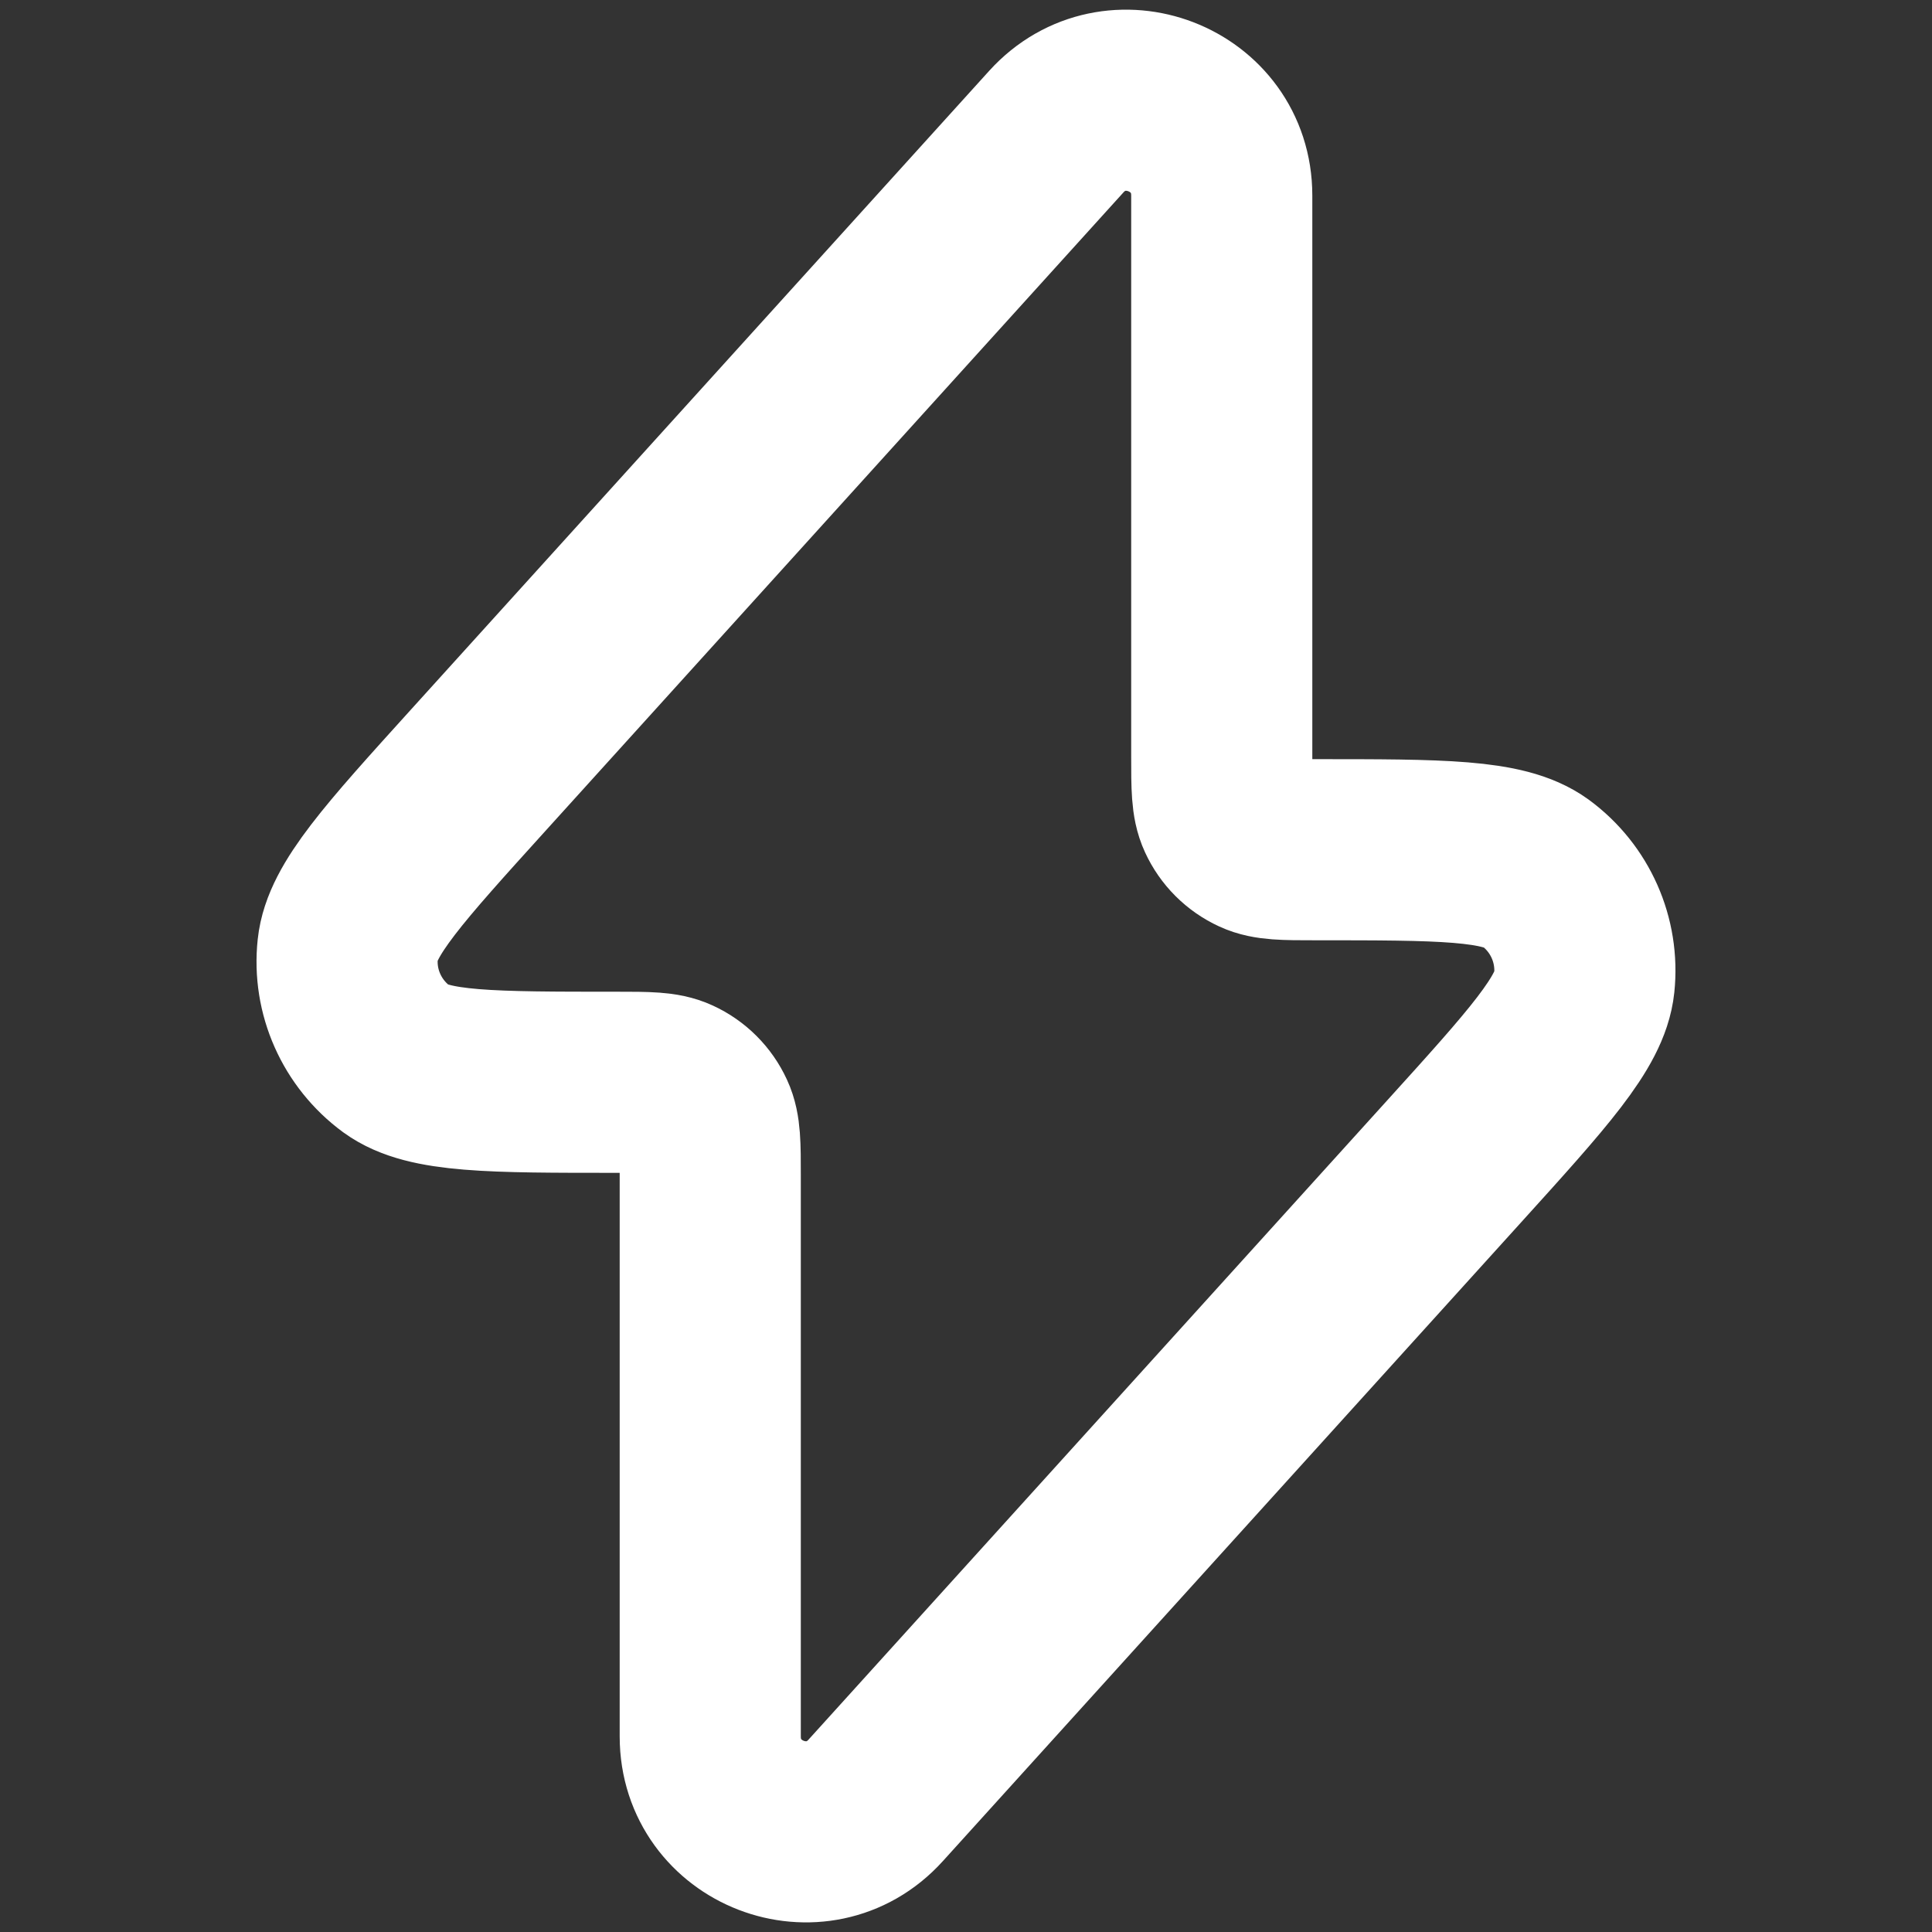 <svg width="16" height="16" viewBox="0 0 16 16" fill="none" xmlns="http://www.w3.org/2000/svg">
<rect x="0" y="0" width="16" height="16" fill="#333333" stroke="none"/>
<g clip-path="url(#clip0_151_3856)">
<path d="M10.118 1.619V6.263C10.118 6.518 10.118 6.646 10.164 6.745C10.214 6.854 10.301 6.941 10.41 6.991C10.509 7.037 10.637 7.037 10.892 7.037C11.932 7.037 12.452 7.037 12.716 7.229C13.003 7.44 13.157 7.787 13.12 8.141C13.086 8.466 12.737 8.851 12.039 9.622L7.252 14.91C6.769 15.444 5.882 15.102 5.882 14.381V9.737C5.882 9.482 5.882 9.354 5.836 9.255C5.786 9.146 5.699 9.059 5.59 9.009C5.491 8.963 5.363 8.963 5.108 8.963C4.068 8.963 3.548 8.963 3.284 8.771C2.997 8.56 2.842 8.213 2.88 7.859C2.914 7.534 3.263 7.149 3.961 6.378L3.961 6.378L8.748 1.09C9.231 0.557 10.118 0.898 10.118 1.619Z" stroke="white" stroke-width="1.5" stroke-miterlimit="10" stroke-linecap="round" stroke-linejoin="round"/>
</g>
<defs>
<clipPath id="clip0_151_3856">
<rect width="16" height="16" fill="white"/>
</clipPath>
</defs>
</svg>
